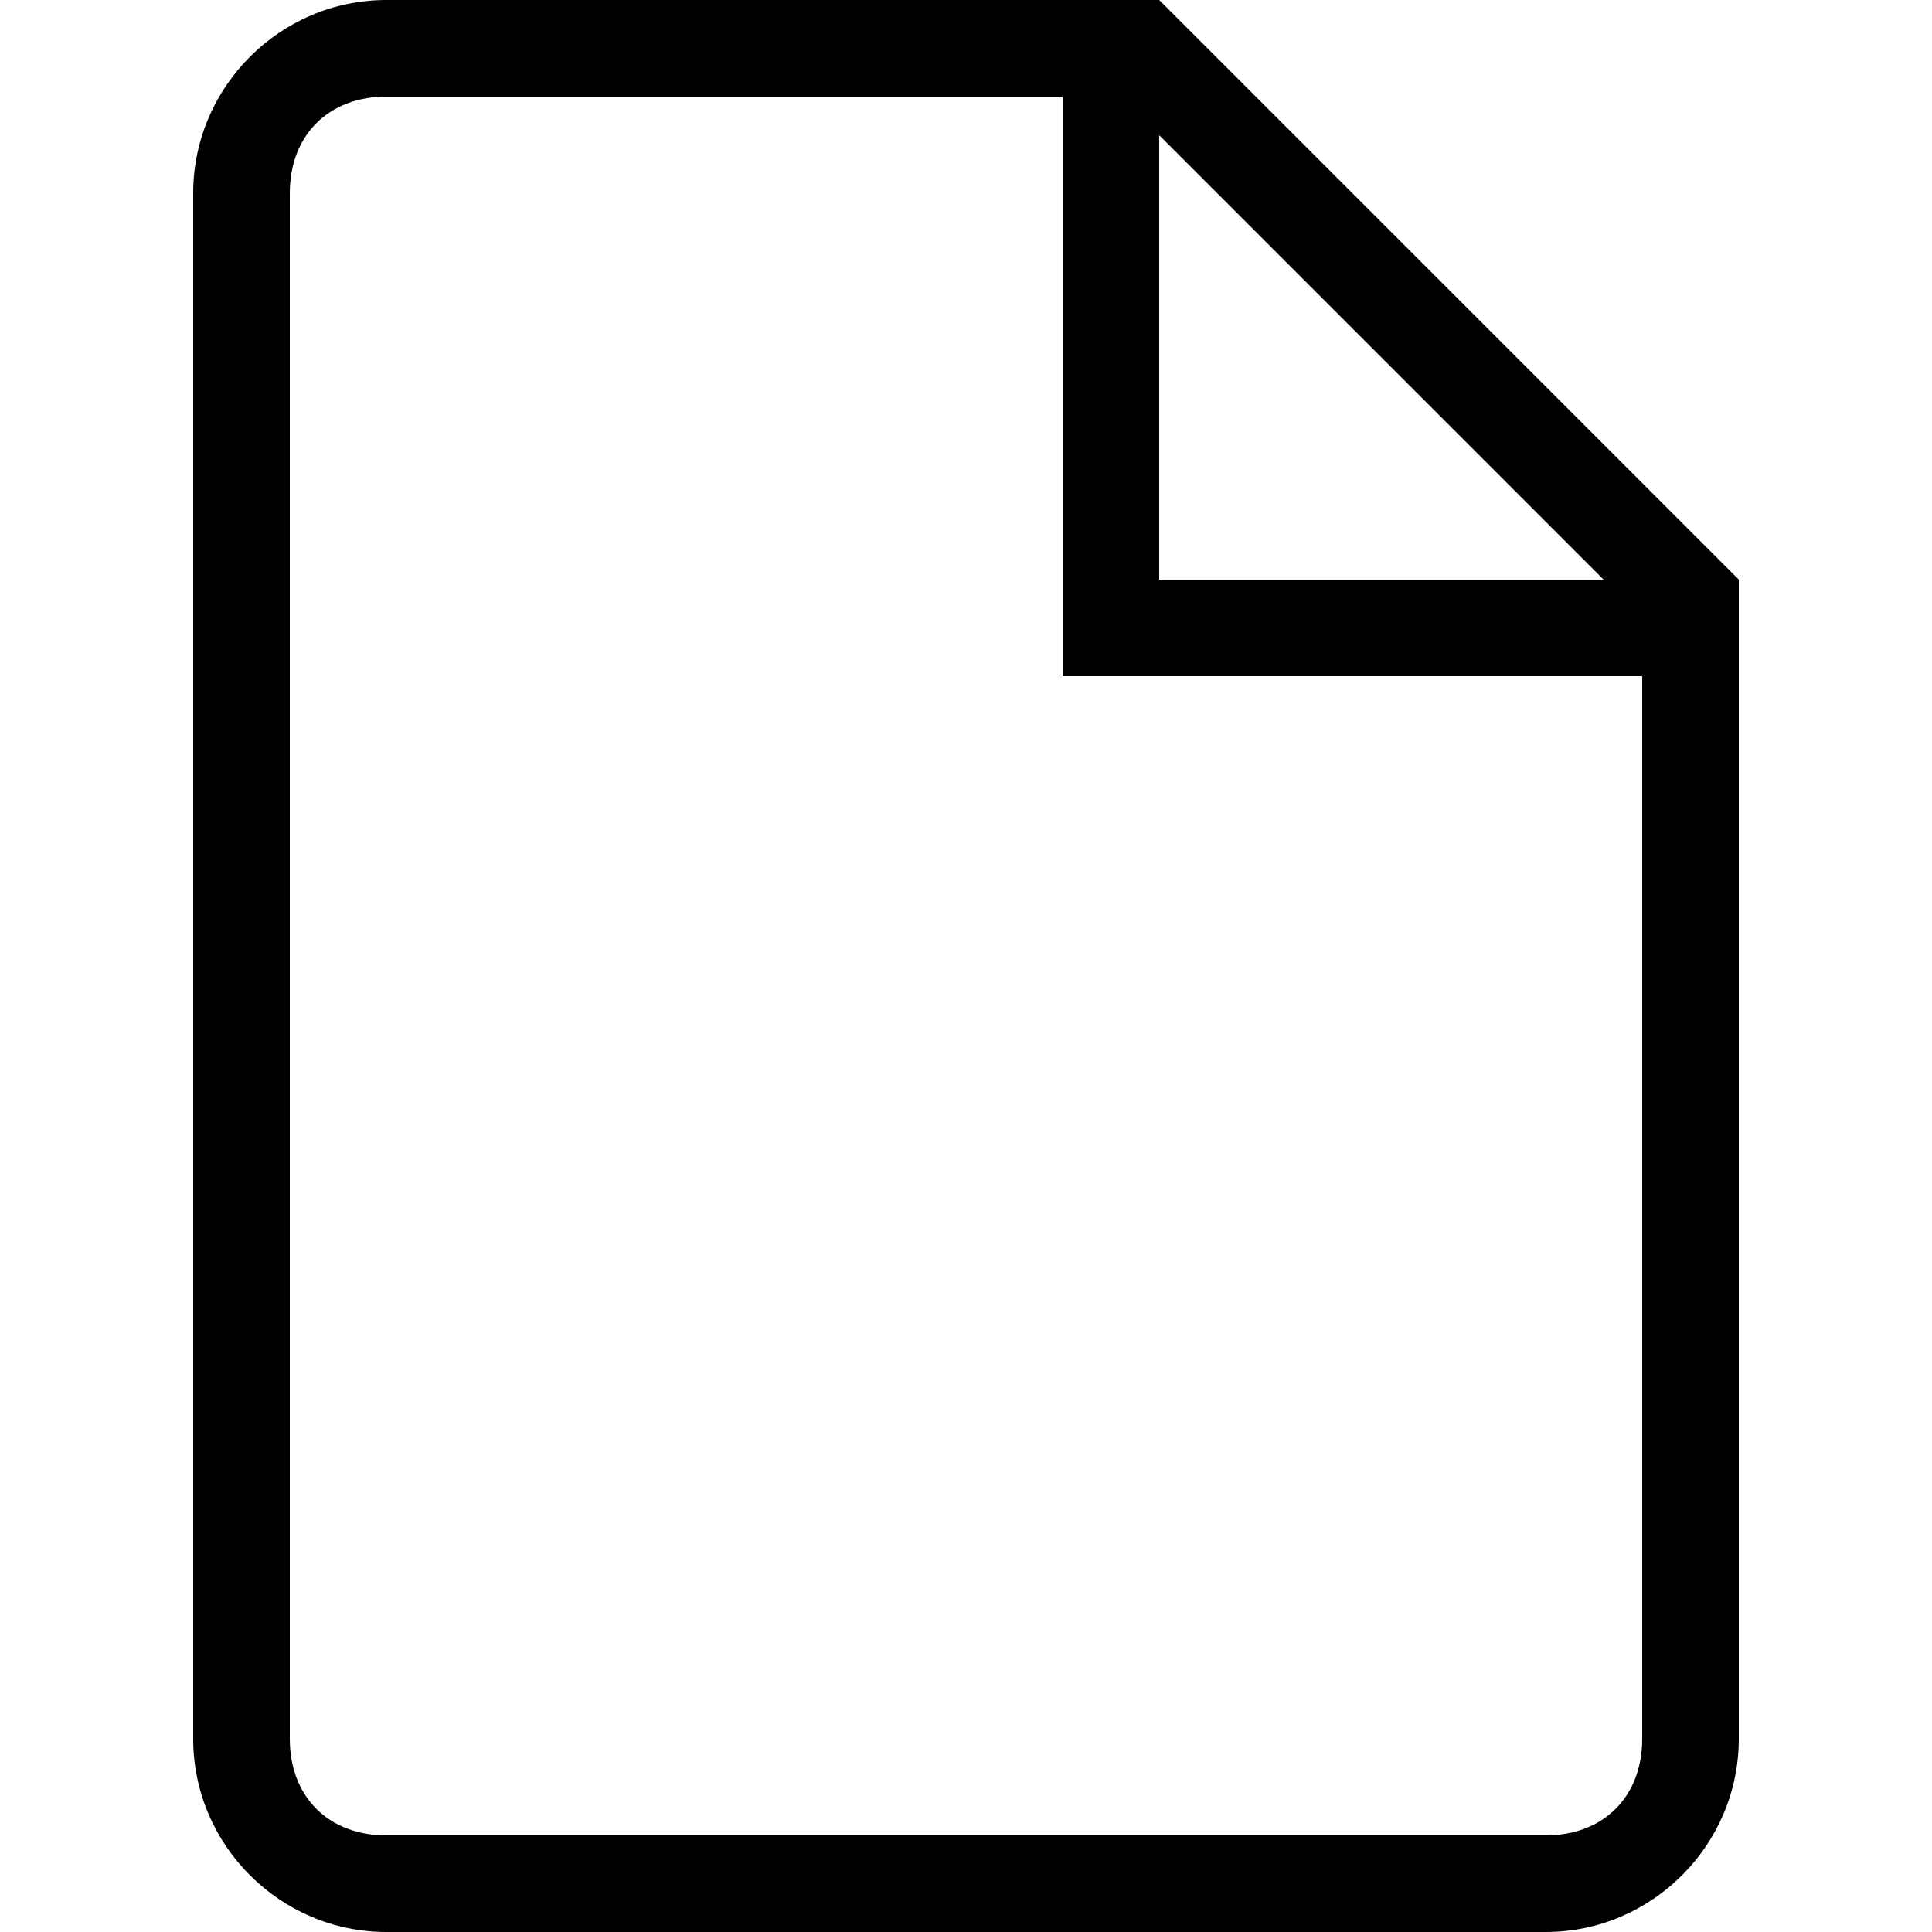 <?xml version="1.0" encoding="utf-8"?>
<!DOCTYPE svg PUBLIC "-//W3C//DTD SVG 1.1//EN" "http://www.w3.org/Graphics/SVG/1.1/DTD/svg11.dtd">
<svg version="1.1" id="file-edge" xmlns="http://www.w3.org/2000/svg" xmlns:xlink="http://www.w3.org/1999/xlink" x="0px" y="0px"
	 viewBox="0 0 20 20" enable-background="new 0 0 20 20" xml:space="preserve">
<path d="M18,6l-6-6H4C2.9,0,2,0.9,2,2v16c0,1.1,0.9,2,2,2h12c1.1,0,2-0.9,2-2L18,6L18,6z M12,1.4L16.6,6H12V1.4z M17,18
	c0,0.6-0.4,1-1,1H4c-0.6,0-1-0.4-1-1V2c0-0.6,0.4-1,1-1h7v6h6V18z"/>
</svg>
